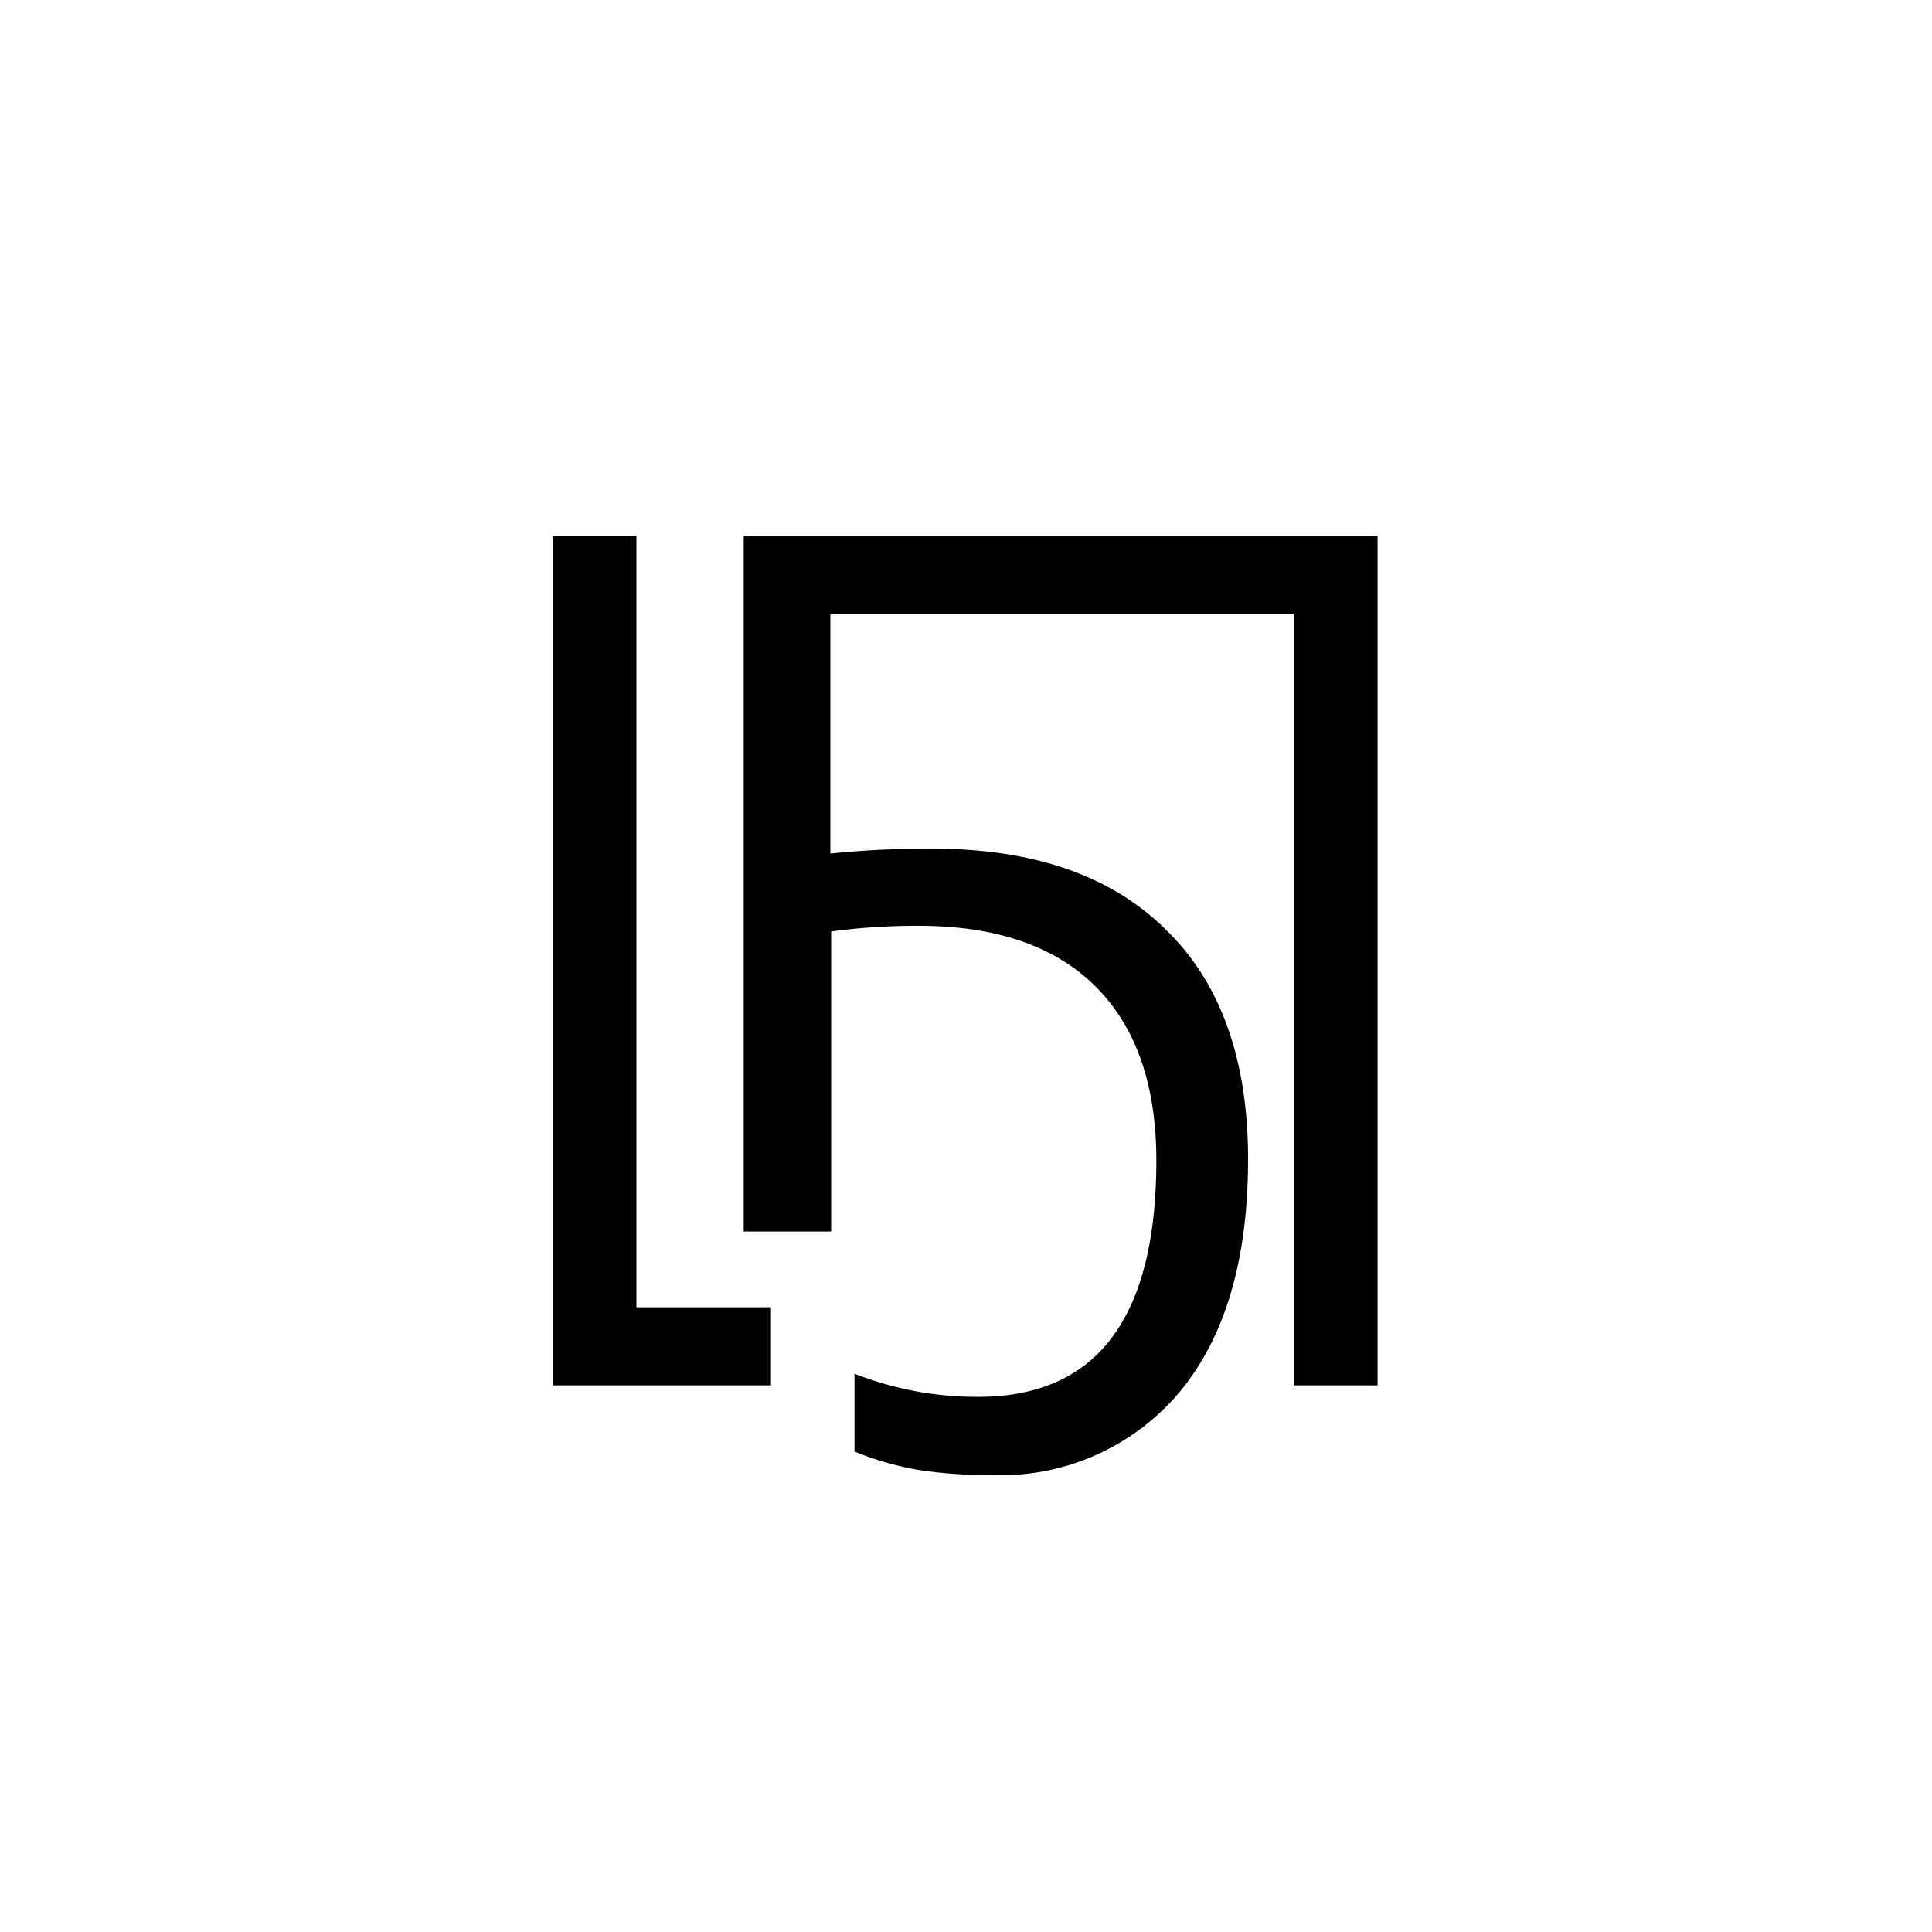 <svg xmlns="http://www.w3.org/2000/svg" viewBox="0 0 99.21 99.21">
  <defs>
    <style>
      .cls-1 {
        fill: #fff;
      }
    </style>
  </defs>
  <title>logo</title>
  <g id="sfondo">
    <rect class="cls-1" width="99.21" height="99.21"/>
  </g>
  <g id="sign">
    <g>
      <path d="M59.57,27.54H38.19v35.7h4.49V47.83a33.2,33.2,0,0,1,4.49-.29q5.94,0,9.07,3.1t3.14,8.93q0,12.17-9.16,12.16a17.09,17.09,0,0,1-6.34-1.19v4a16,16,0,0,0,3.27.94,22.75,22.75,0,0,0,3.64.26,12,12,0,0,0,9.77-4.24q3.52-4.23,3.53-11.93t-4.2-11.81q-4.2-4.18-12-4.18a48.65,48.65,0,0,0-5.25.25V31.55h23.8V71.14h4.3V27.54Z"/>
      <polygon points="32.68 67.13 32.68 27.54 28.39 27.54 28.39 71.14 39.59 71.14 39.59 67.13 32.68 67.13"/>
    </g>
  </g>
</svg>

